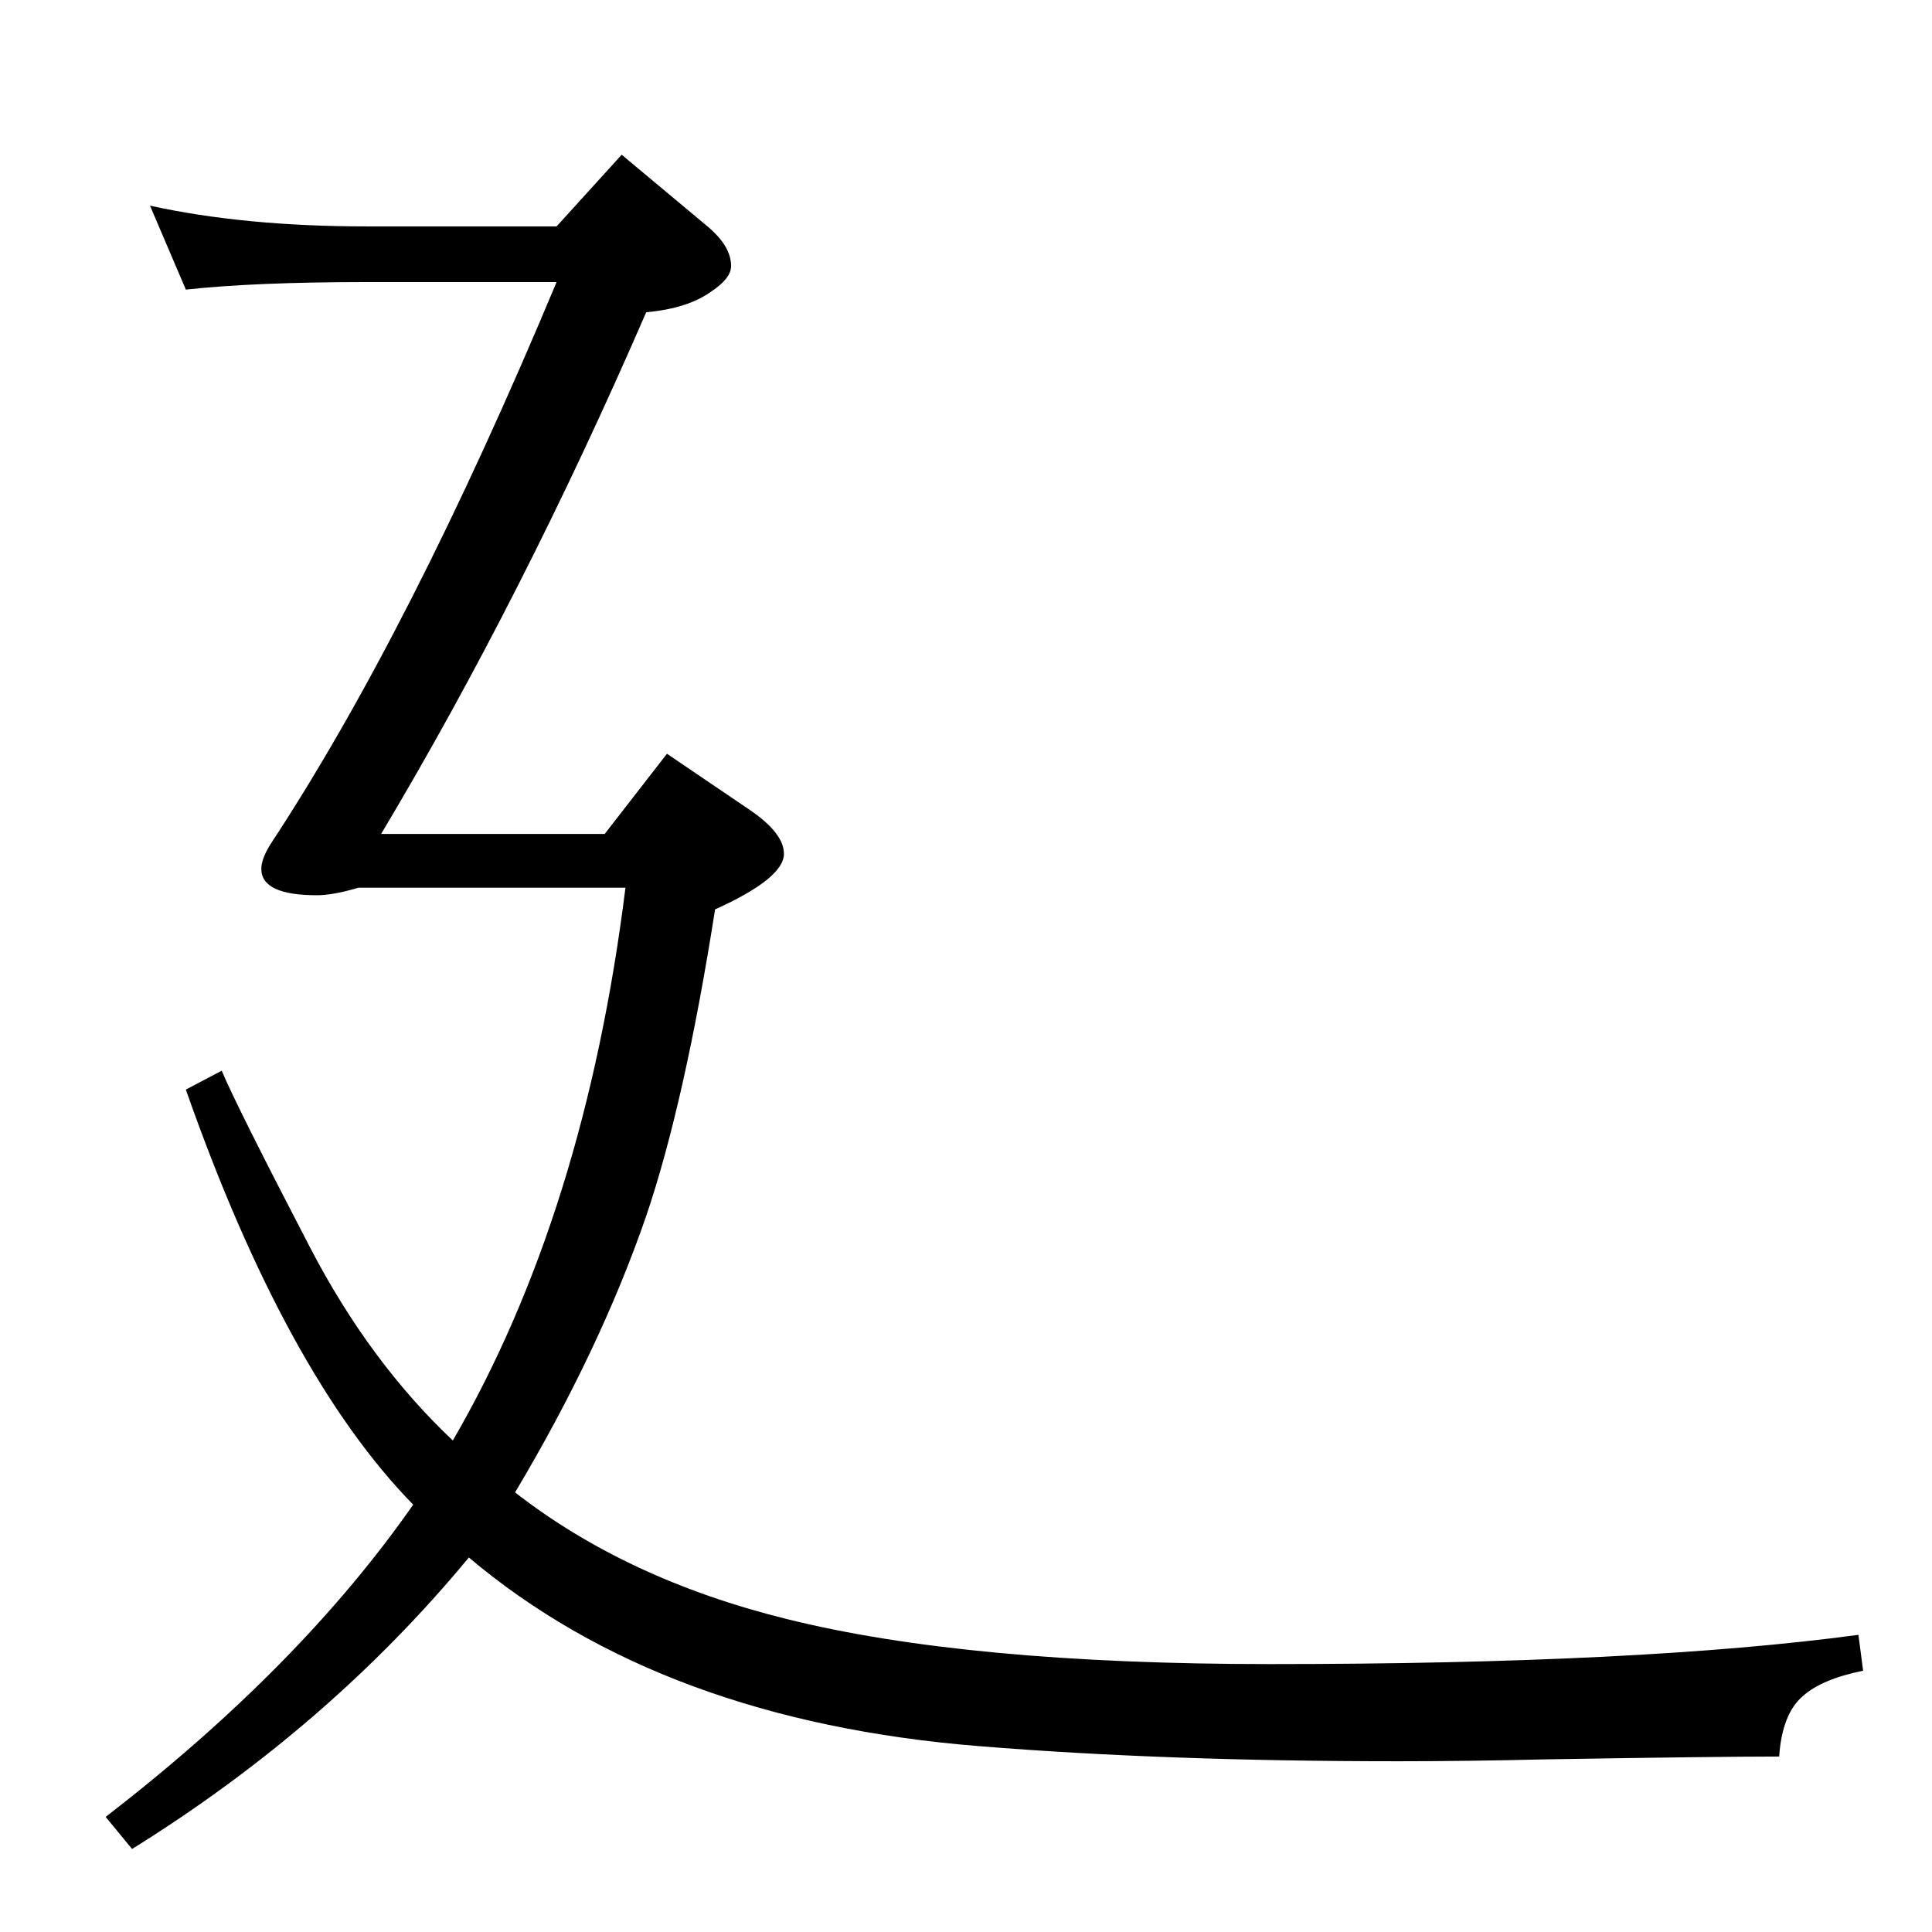 <?xml version="1.0" standalone="no"?>
<!DOCTYPE svg PUBLIC "-//W3C//DTD SVG 1.1//EN" "http://www.w3.org/Graphics/SVG/1.1/DTD/svg11.dtd" >
<svg xmlns="http://www.w3.org/2000/svg" xmlns:xlink="http://www.w3.org/1999/xlink" version="1.1" viewBox="0 -410 2048 2048">
  <g transform="matrix(1 0 0 -1 0 1638)">
   <path fill="currentColor"
d="M546 466q118 -92 287 -134q192 -48 513 -48q394 0 624 31l5 -38q-44 -9 -64 -27q-22 -19 -25 -64q-66 0 -248 -3q-83 -2 -156 -2q-247 0 -444 16q-336 27 -541 200q-148 -179 -357 -309l-28 34q206 159 326 331q-135 138 -241 440l38 20q16 -38 94 -188q63 -121 151 -204
q140 241 183 586h-283q-27 -8 -44 -8q-59 0 -59 28q0 10 9 25q149 226 304 597h-201q-119 0 -192 -8l-38 89q100 -22 230 -22h201l69 76l91 -76q25 -21 25 -42q0 -13 -21 -27q-25 -18 -69 -22q-131 -302 -281 -553h237l66 85l87 -59q37 -25 37 -47q0 -26 -73 -59
q-32 -204 -73 -325q-49 -142 -139 -293z" />
  </g>

</svg>
